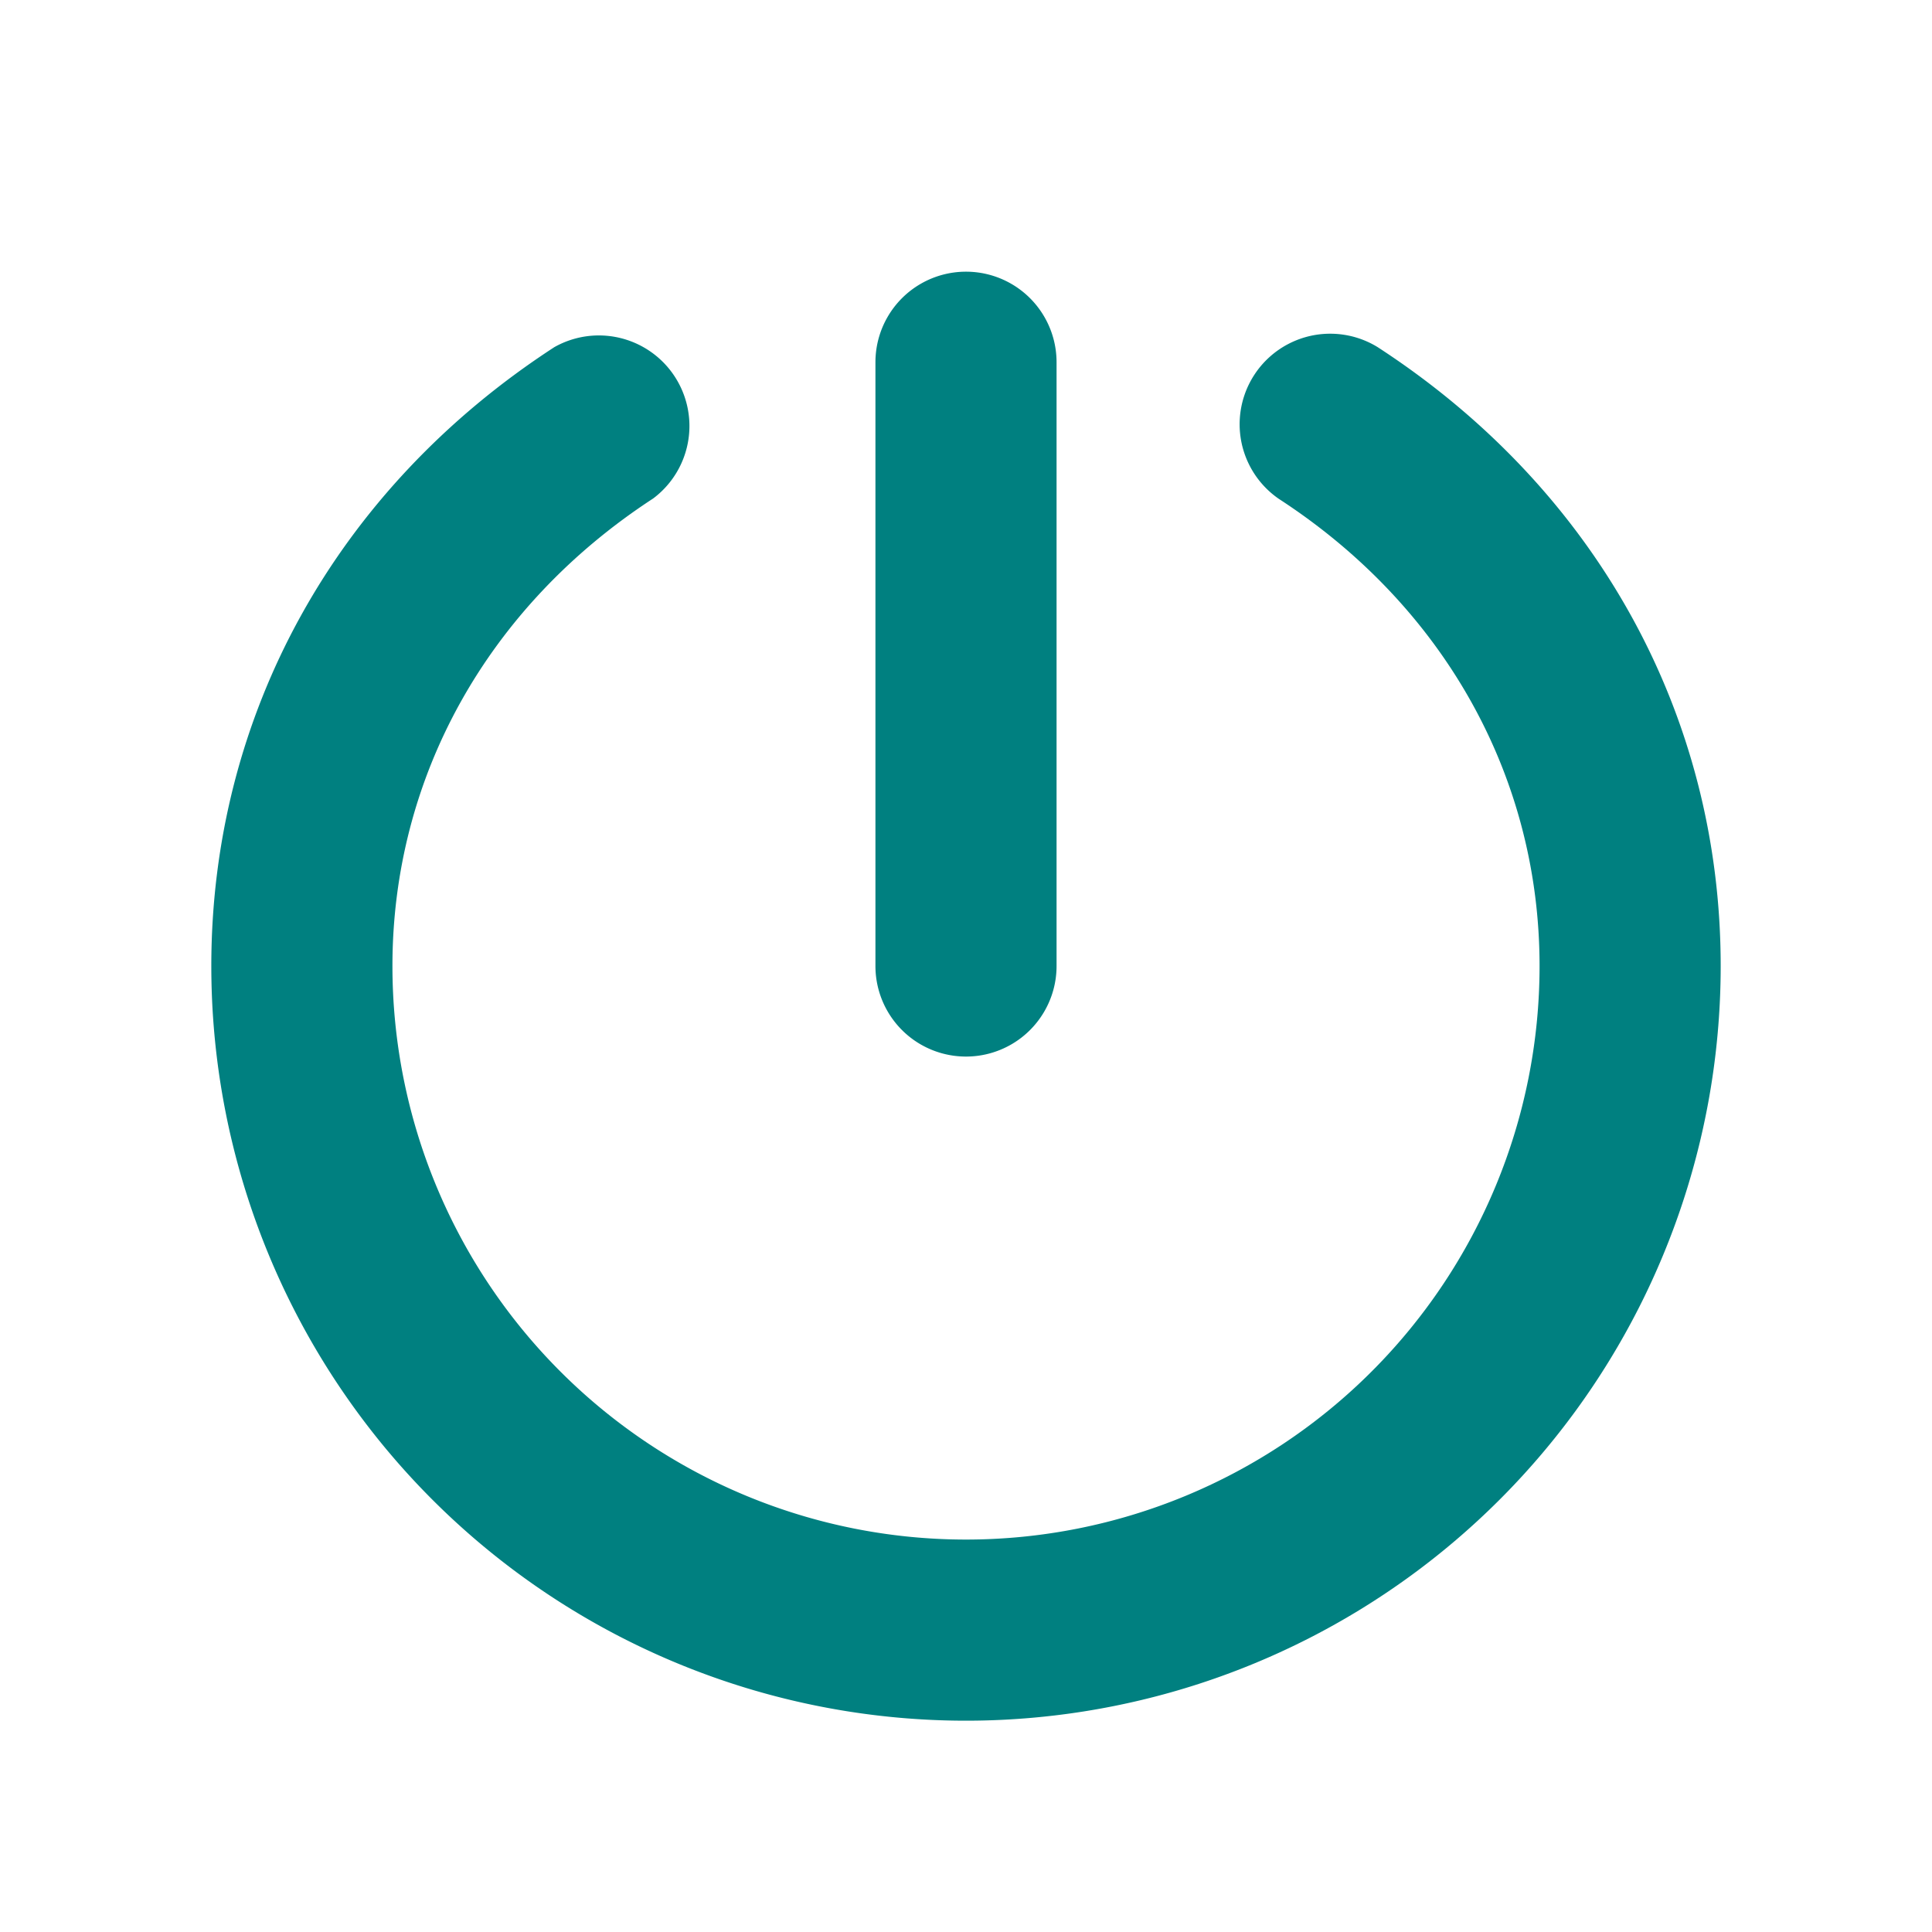 <svg width="512" height="512" viewBox="0 0 256 256" xmlns="http://www.w3.org/2000/svg">
    <path fill="#008080" d="M116 128V48a12 12 0 0 1 24 0v80a12 12 0 0 1-24 0Zm66.55-82a12 12 0 0 0-13.1 20.1C191.41 80.37 204 103 204 128a76 76 0 0 1-152 0c0-25 12.59-47.63 34.55-61.95A12 12 0 0 0 73.45 46C44.56 64.78 28 94.69 28 128a100 100 0 0 0 200 0c0-33.31-16.56-63.22-45.45-82Z"/>
</svg>